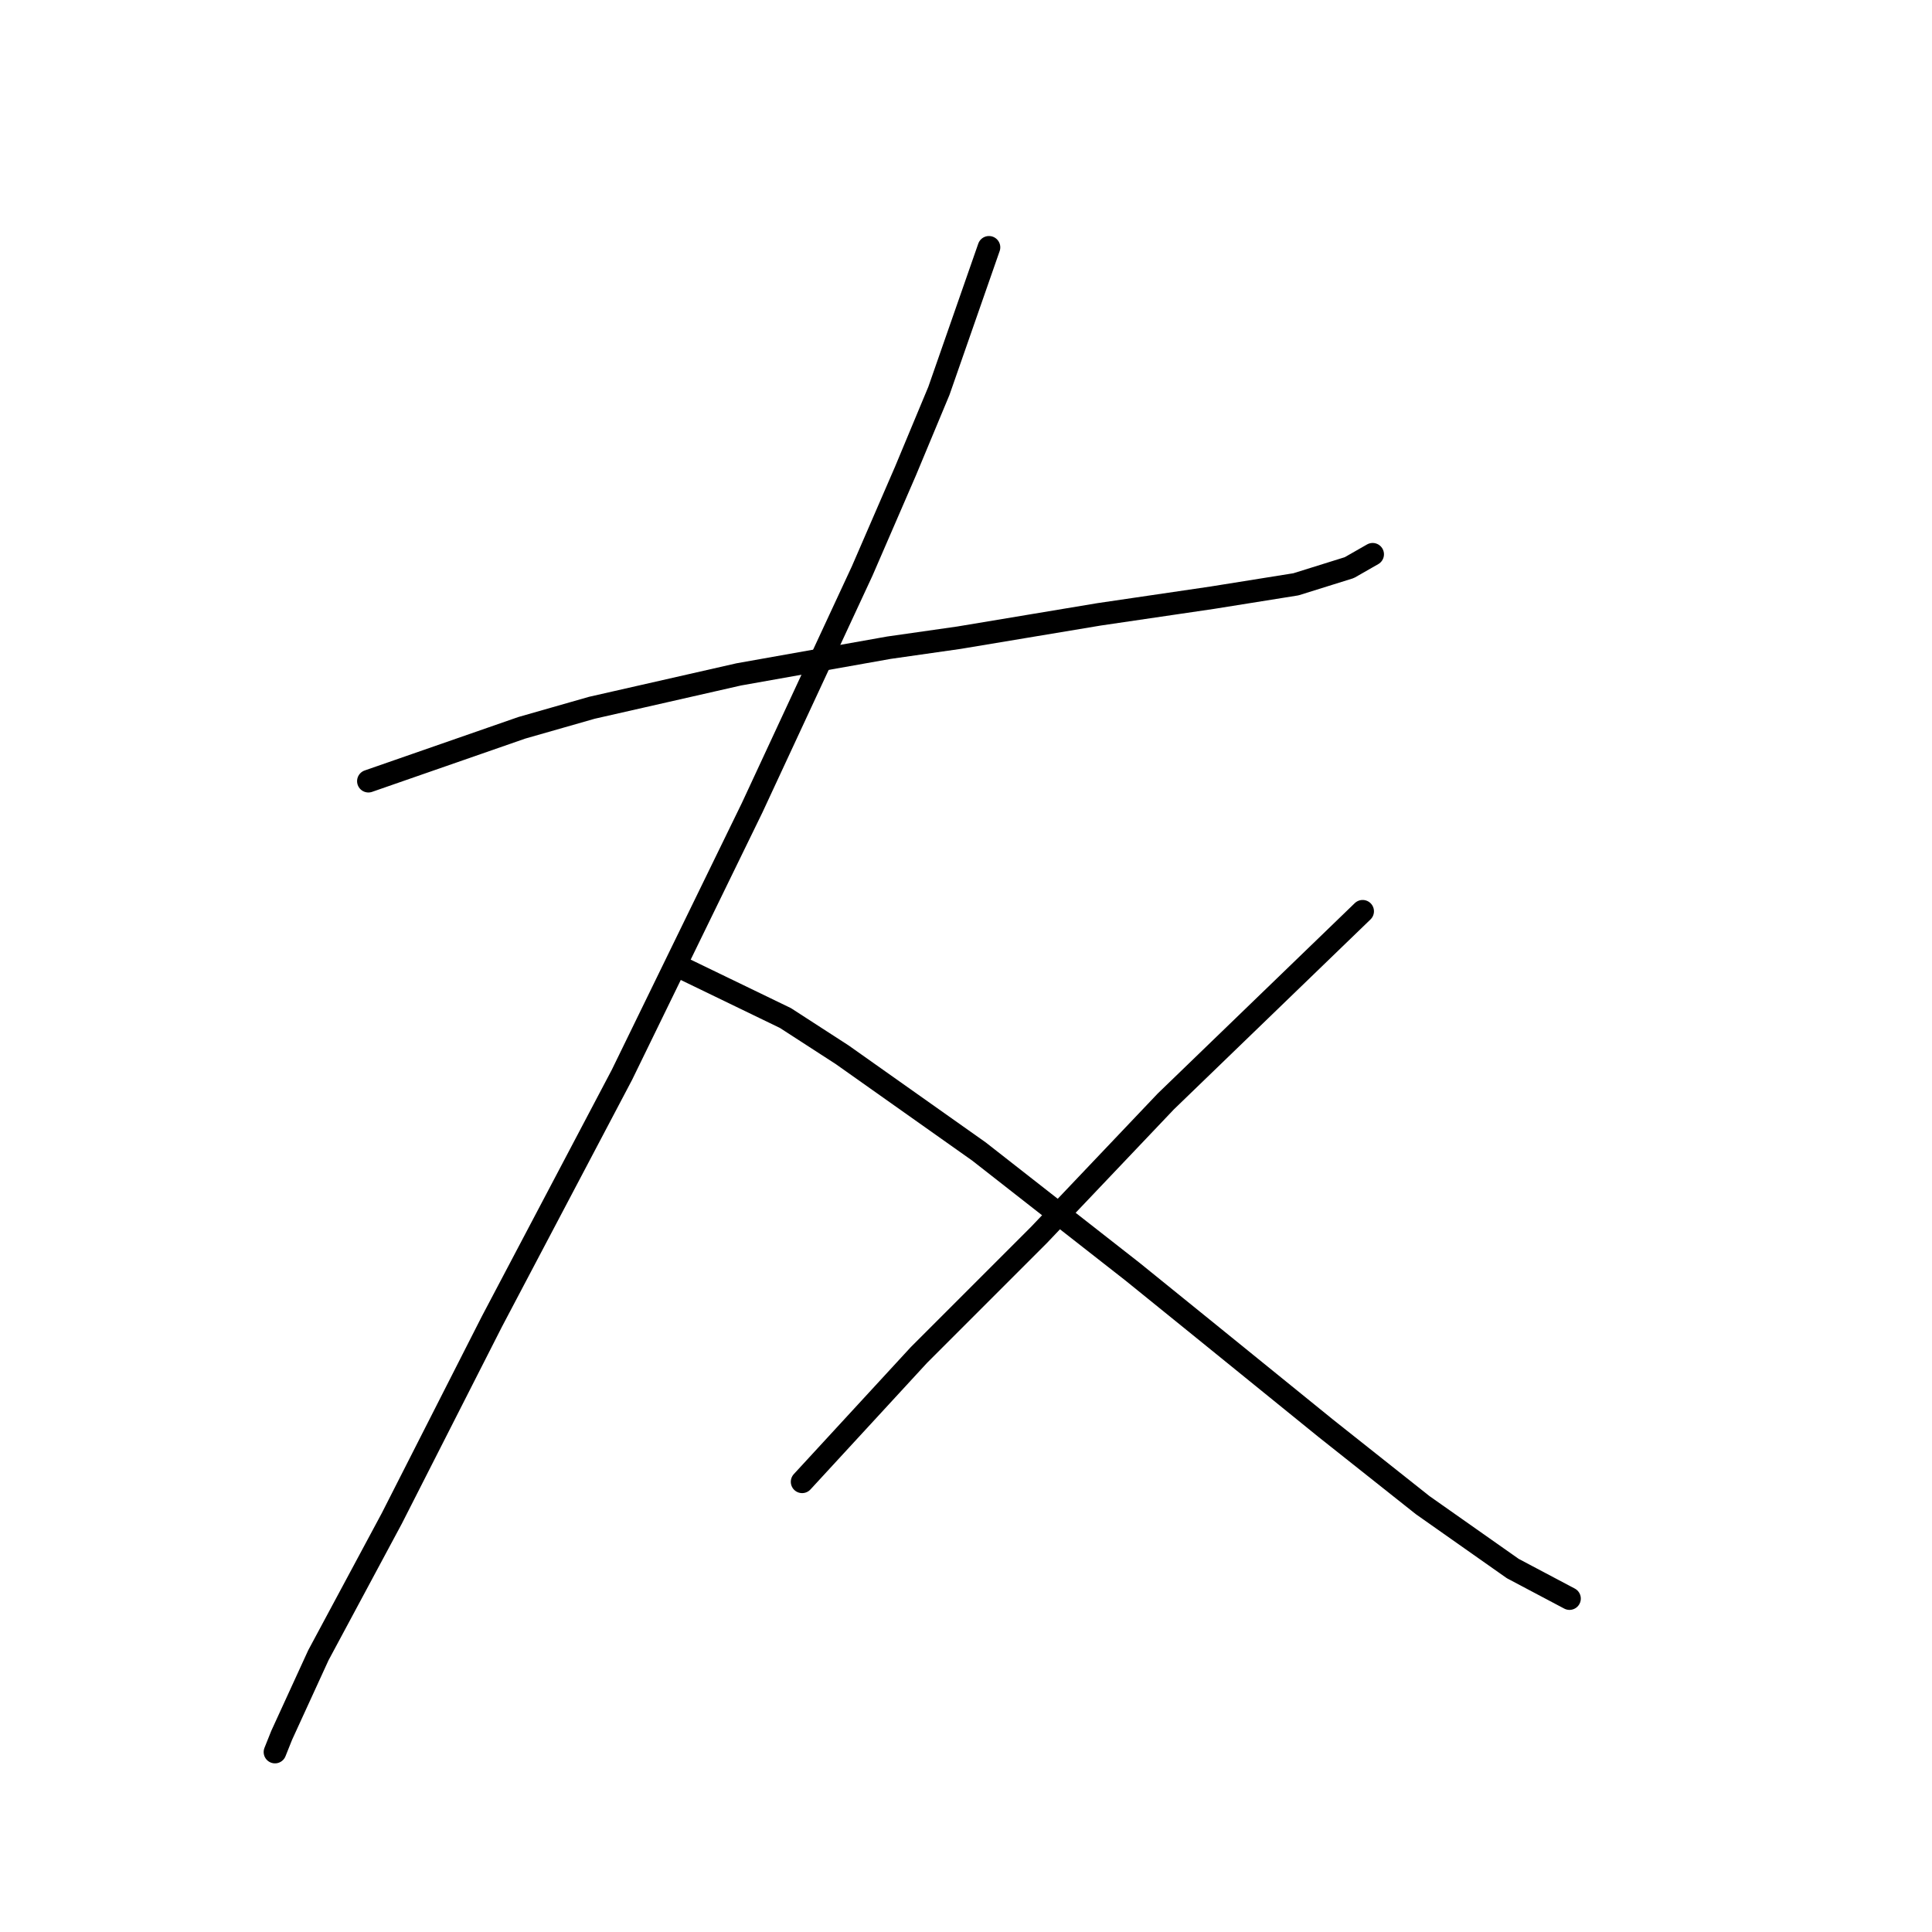<?xml version="1.0" standalone="no"?>
    <svg width="256" height="256" xmlns="http://www.w3.org/2000/svg" version="1.1">
    <polyline stroke="black" stroke-width="3" stroke-linecap="round" fill="transparent" stroke-linejoin="round" points="48.815 103.508 69.151 96.435 78.435 93.782 88.161 91.572 97.887 89.361 117.781 85.825 127.064 84.499 145.632 81.404 160.663 79.194 171.715 77.425 178.788 75.215 181.883 73.446 181.883 73.446 " />
        <polyline stroke="black" stroke-width="3" stroke-linecap="round" fill="transparent" stroke-linejoin="round" points="131.043 32.774 124.412 51.784 119.991 62.394 114.244 75.657 99.655 107.045 82.414 142.412 65.172 175.126 51.91 201.209 42.184 219.335 37.321 229.945 36.437 232.155 36.437 232.155 " />
        <polyline stroke="black" stroke-width="3" stroke-linecap="round" fill="transparent" stroke-linejoin="round" points="90.371 128.265 104.076 134.896 111.591 139.759 129.717 152.58 150.053 168.495 159.337 176.01 175.694 189.273 188.514 199.441 200.451 207.841 207.966 211.819 207.966 211.819 " />
        <polyline stroke="black" stroke-width="3" stroke-linecap="round" fill="transparent" stroke-linejoin="round" points="180.557 120.75 154.474 145.949 137.674 163.632 121.759 179.547 106.286 196.346 106.286 196.346 " />
        </svg>